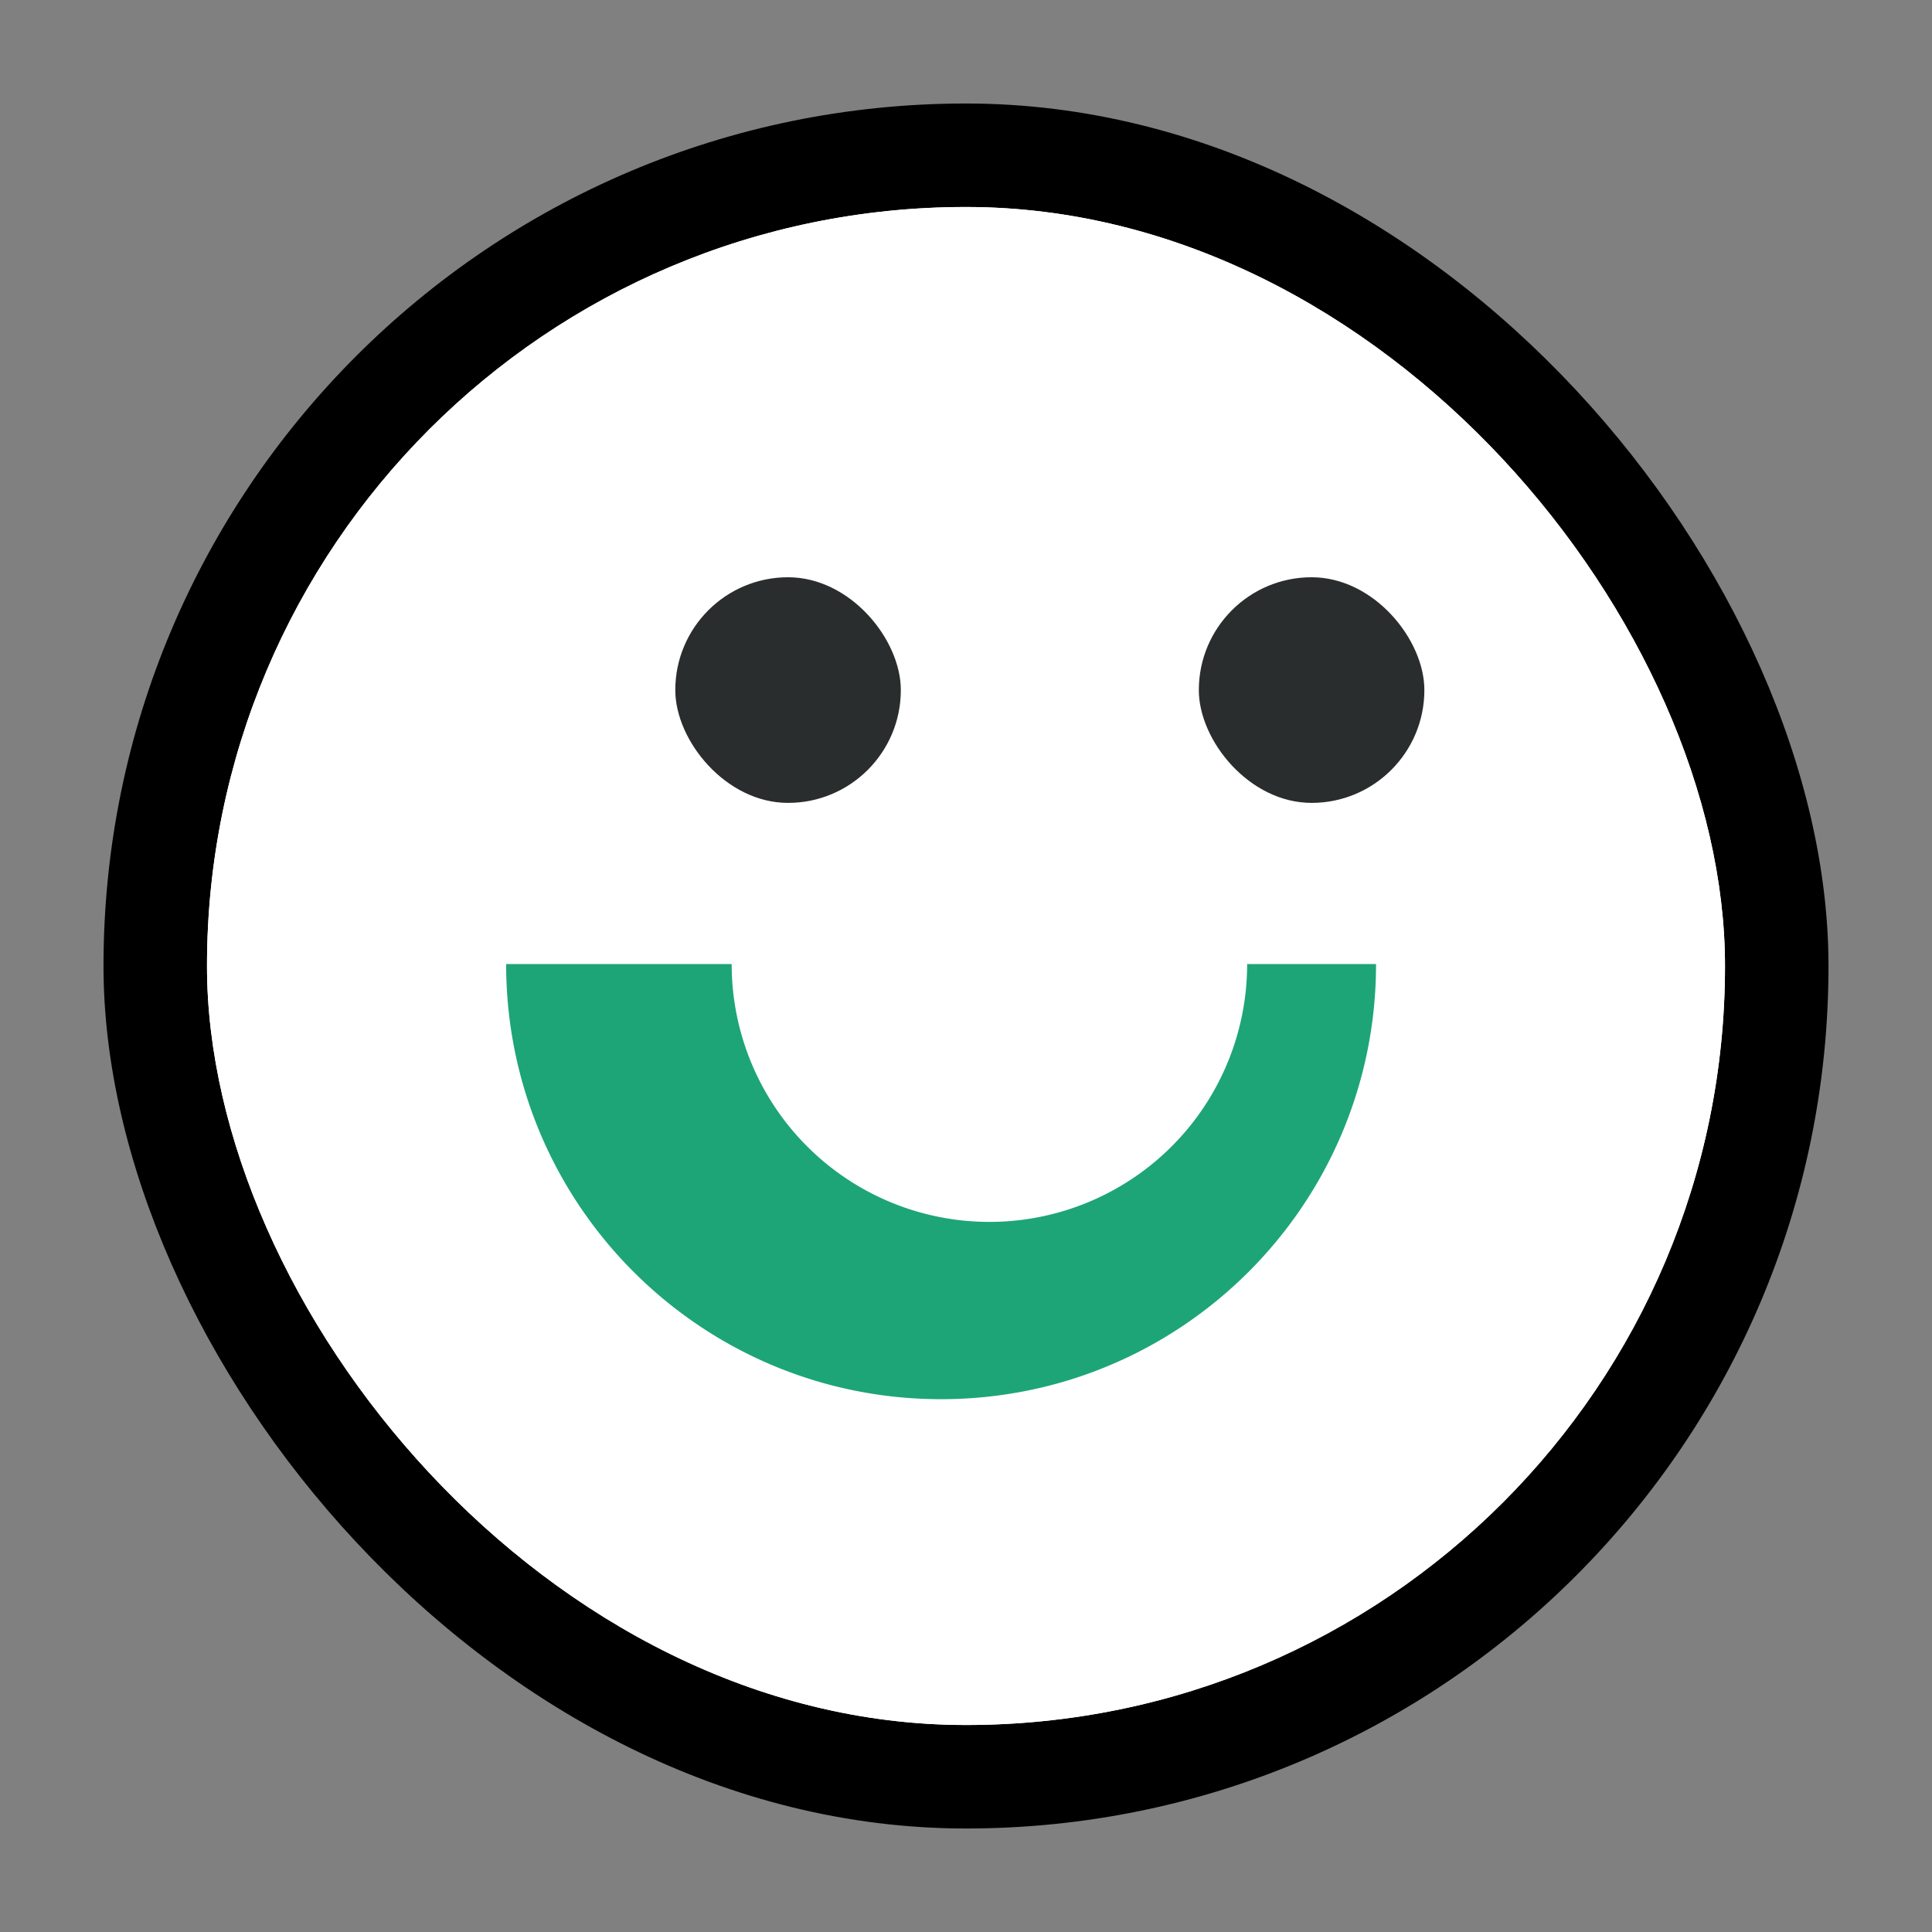 <svg width="56" height="56" viewBox="0 0 56 56" xmlns="http://www.w3.org/2000/svg">
    <rect x="0" y="0" width="56" height="56" fill="#808080" stroke="none"/>
    <g transform="translate(3 3)" fill="none" fill-rule="evenodd">
        <rect fill="#000" width="50" height="50" rx="25"/>
        <rect width="44" height="44" rx="22" transform="translate(3 3)" fill="#FFF"/>
        <g transform="translate(3 3)">
            <rect fill="#FFF" width="44" height="44" rx="22"/>
            <g transform="translate(8.671 10.732)">
                <path d="M6.537 11.215a7.47 7.47 0 0 0 14.941 0v-.004h3.736v.006c0 6.963-5.644 12.607-12.607 12.607C5.644 23.824 0 18.18 0 11.217v-.006h6.537z" fill="#1DA578"/>
                <rect fill="#2A2D2D" x="20.078" width="6.537" height="6.54" rx="3.268"/>
                <rect fill="#2A2D2D" x="4.903" width="6.537" height="6.54" rx="3.268"/>
            </g>
        </g>
    </g>
</svg>
